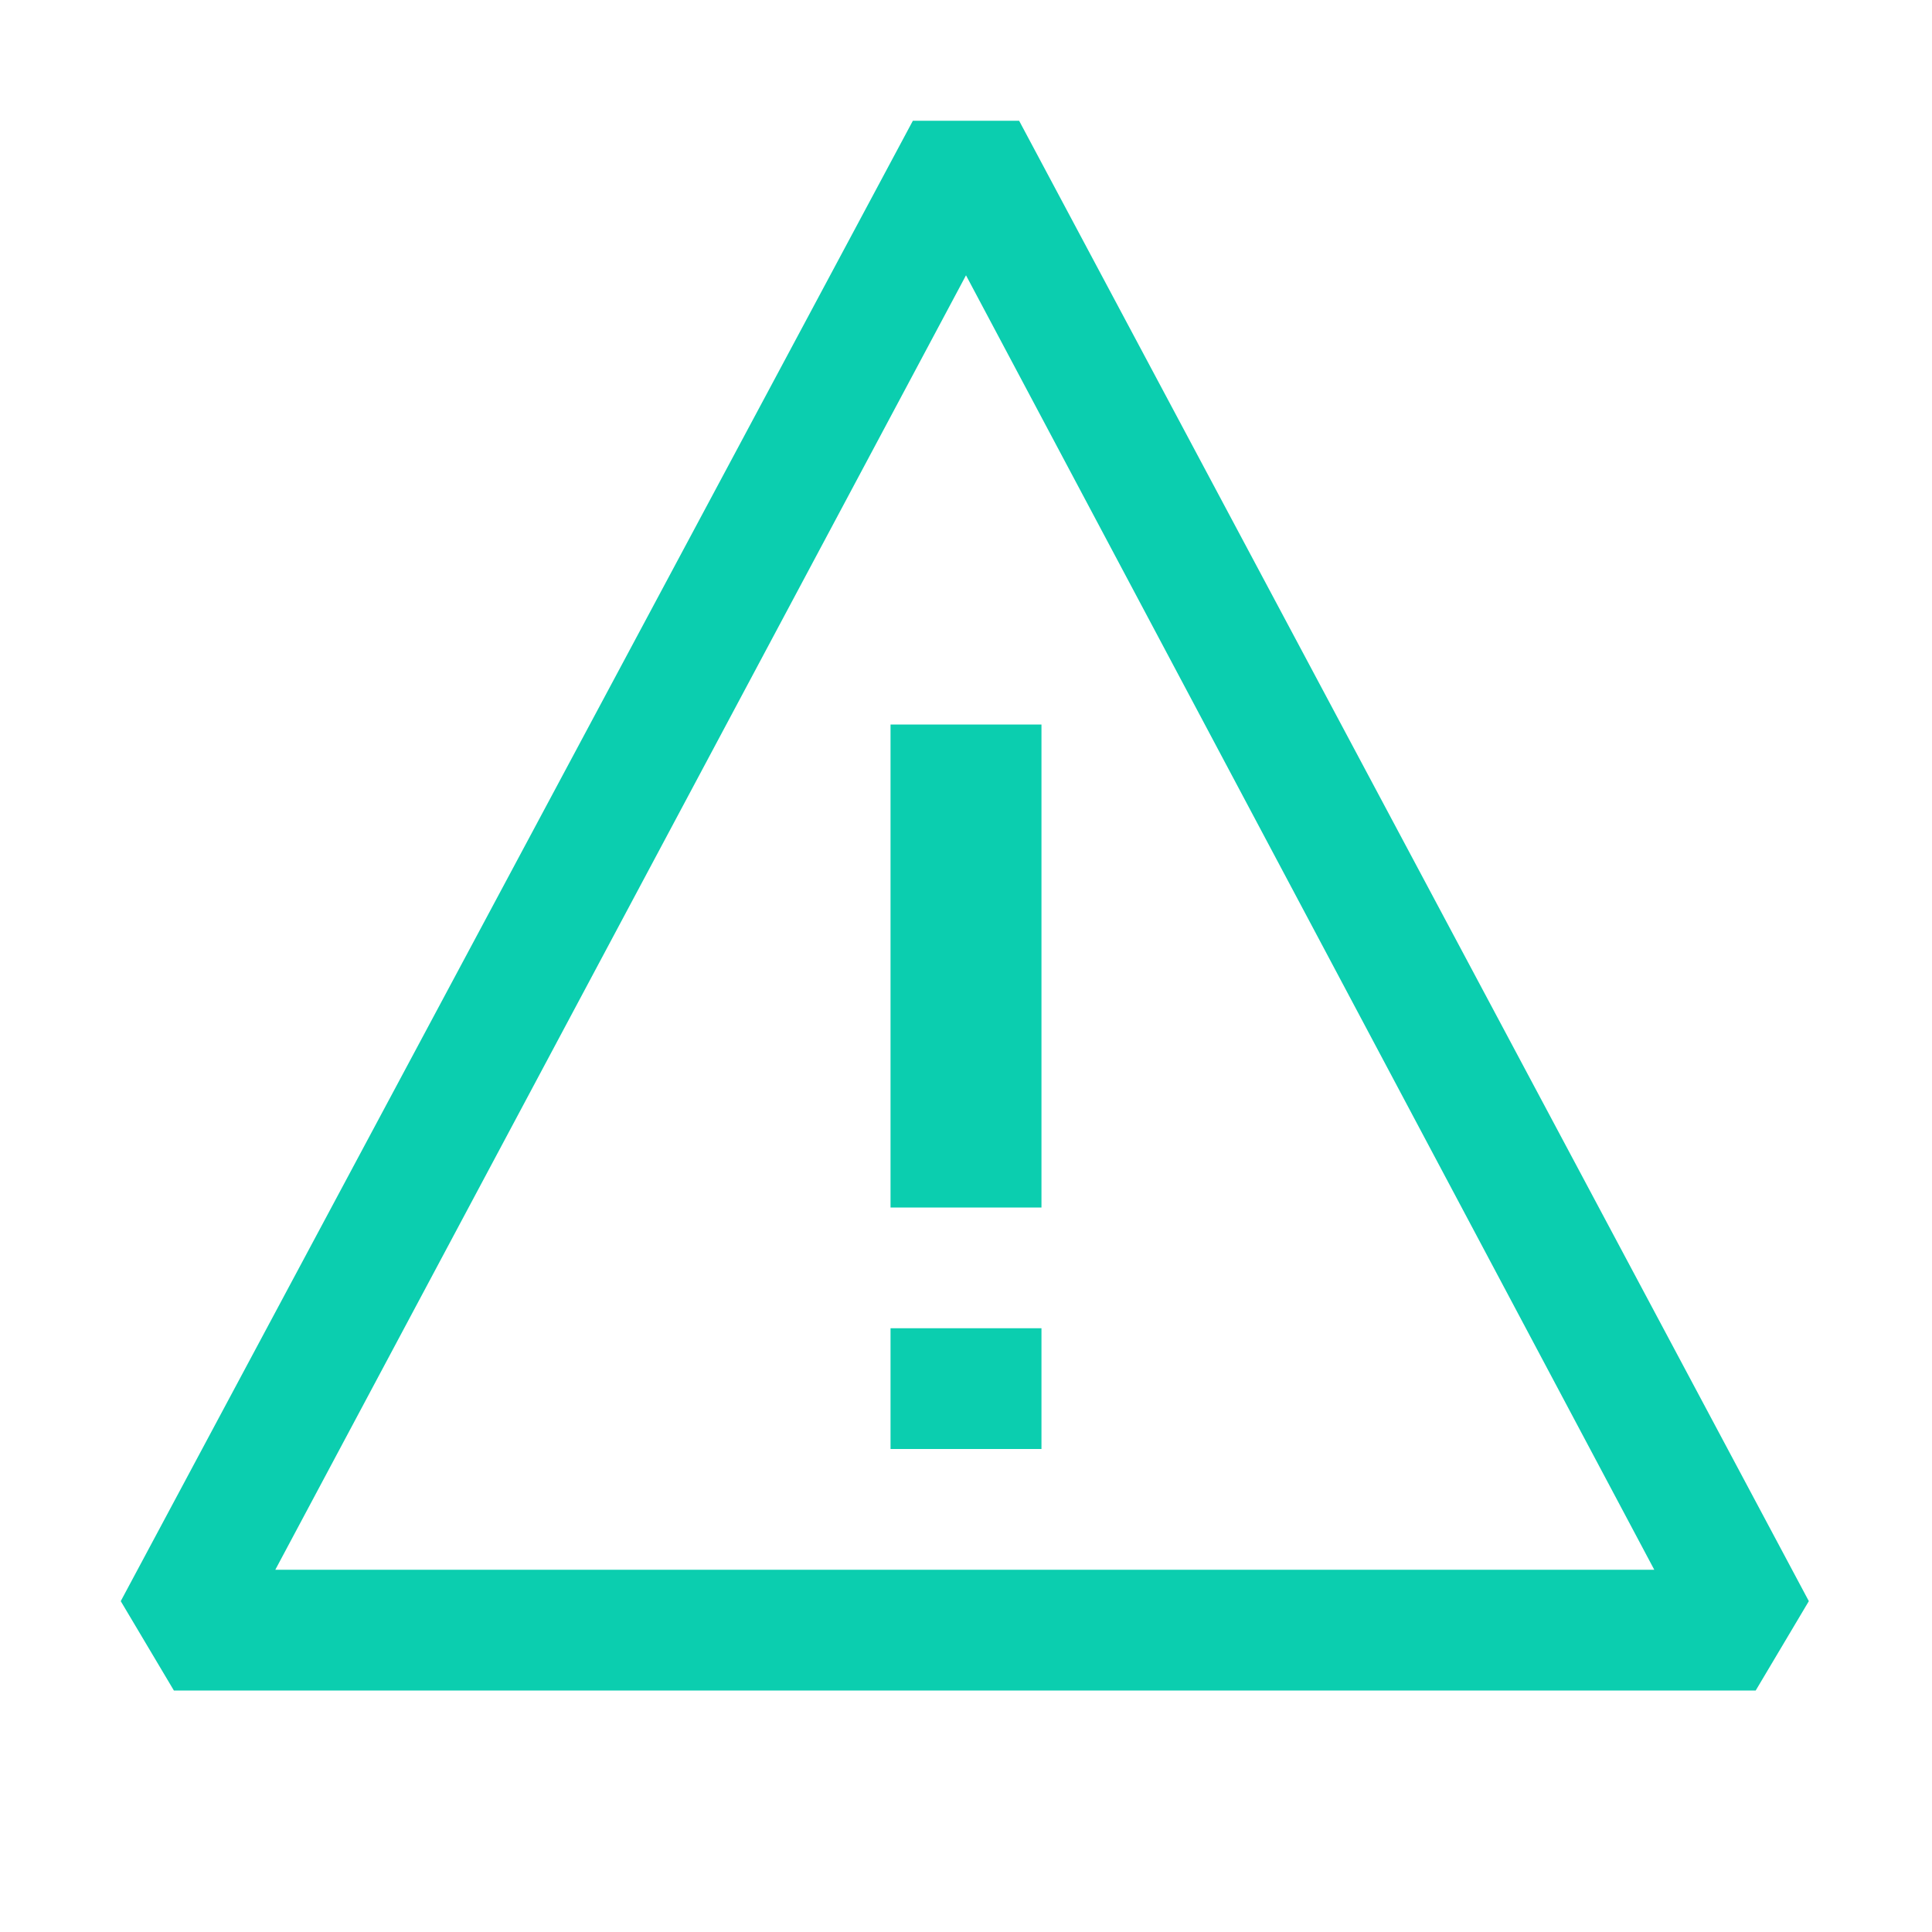 <svg stroke="currentColor" fill="currentColor" stroke-width="0" viewBox="0 0 16 16" font-size="16px" color="#0BCEAF" height="1em" width="1em" xmlns="http://www.w3.org/2000/svg" style="color: rgb(11, 206, 175);"><path fill-rule="evenodd" clip-rule="evenodd" d="M7.56 1h.88l6.54 12.26-.44.74H1.44L1 13.26 7.56 1zM8 2.28L2.28 13H13.7L8 2.28zM8.625 12v-1h-1.25v1h1.25zm-1.25-2V6h1.25v4h-1.25z"></path></svg>